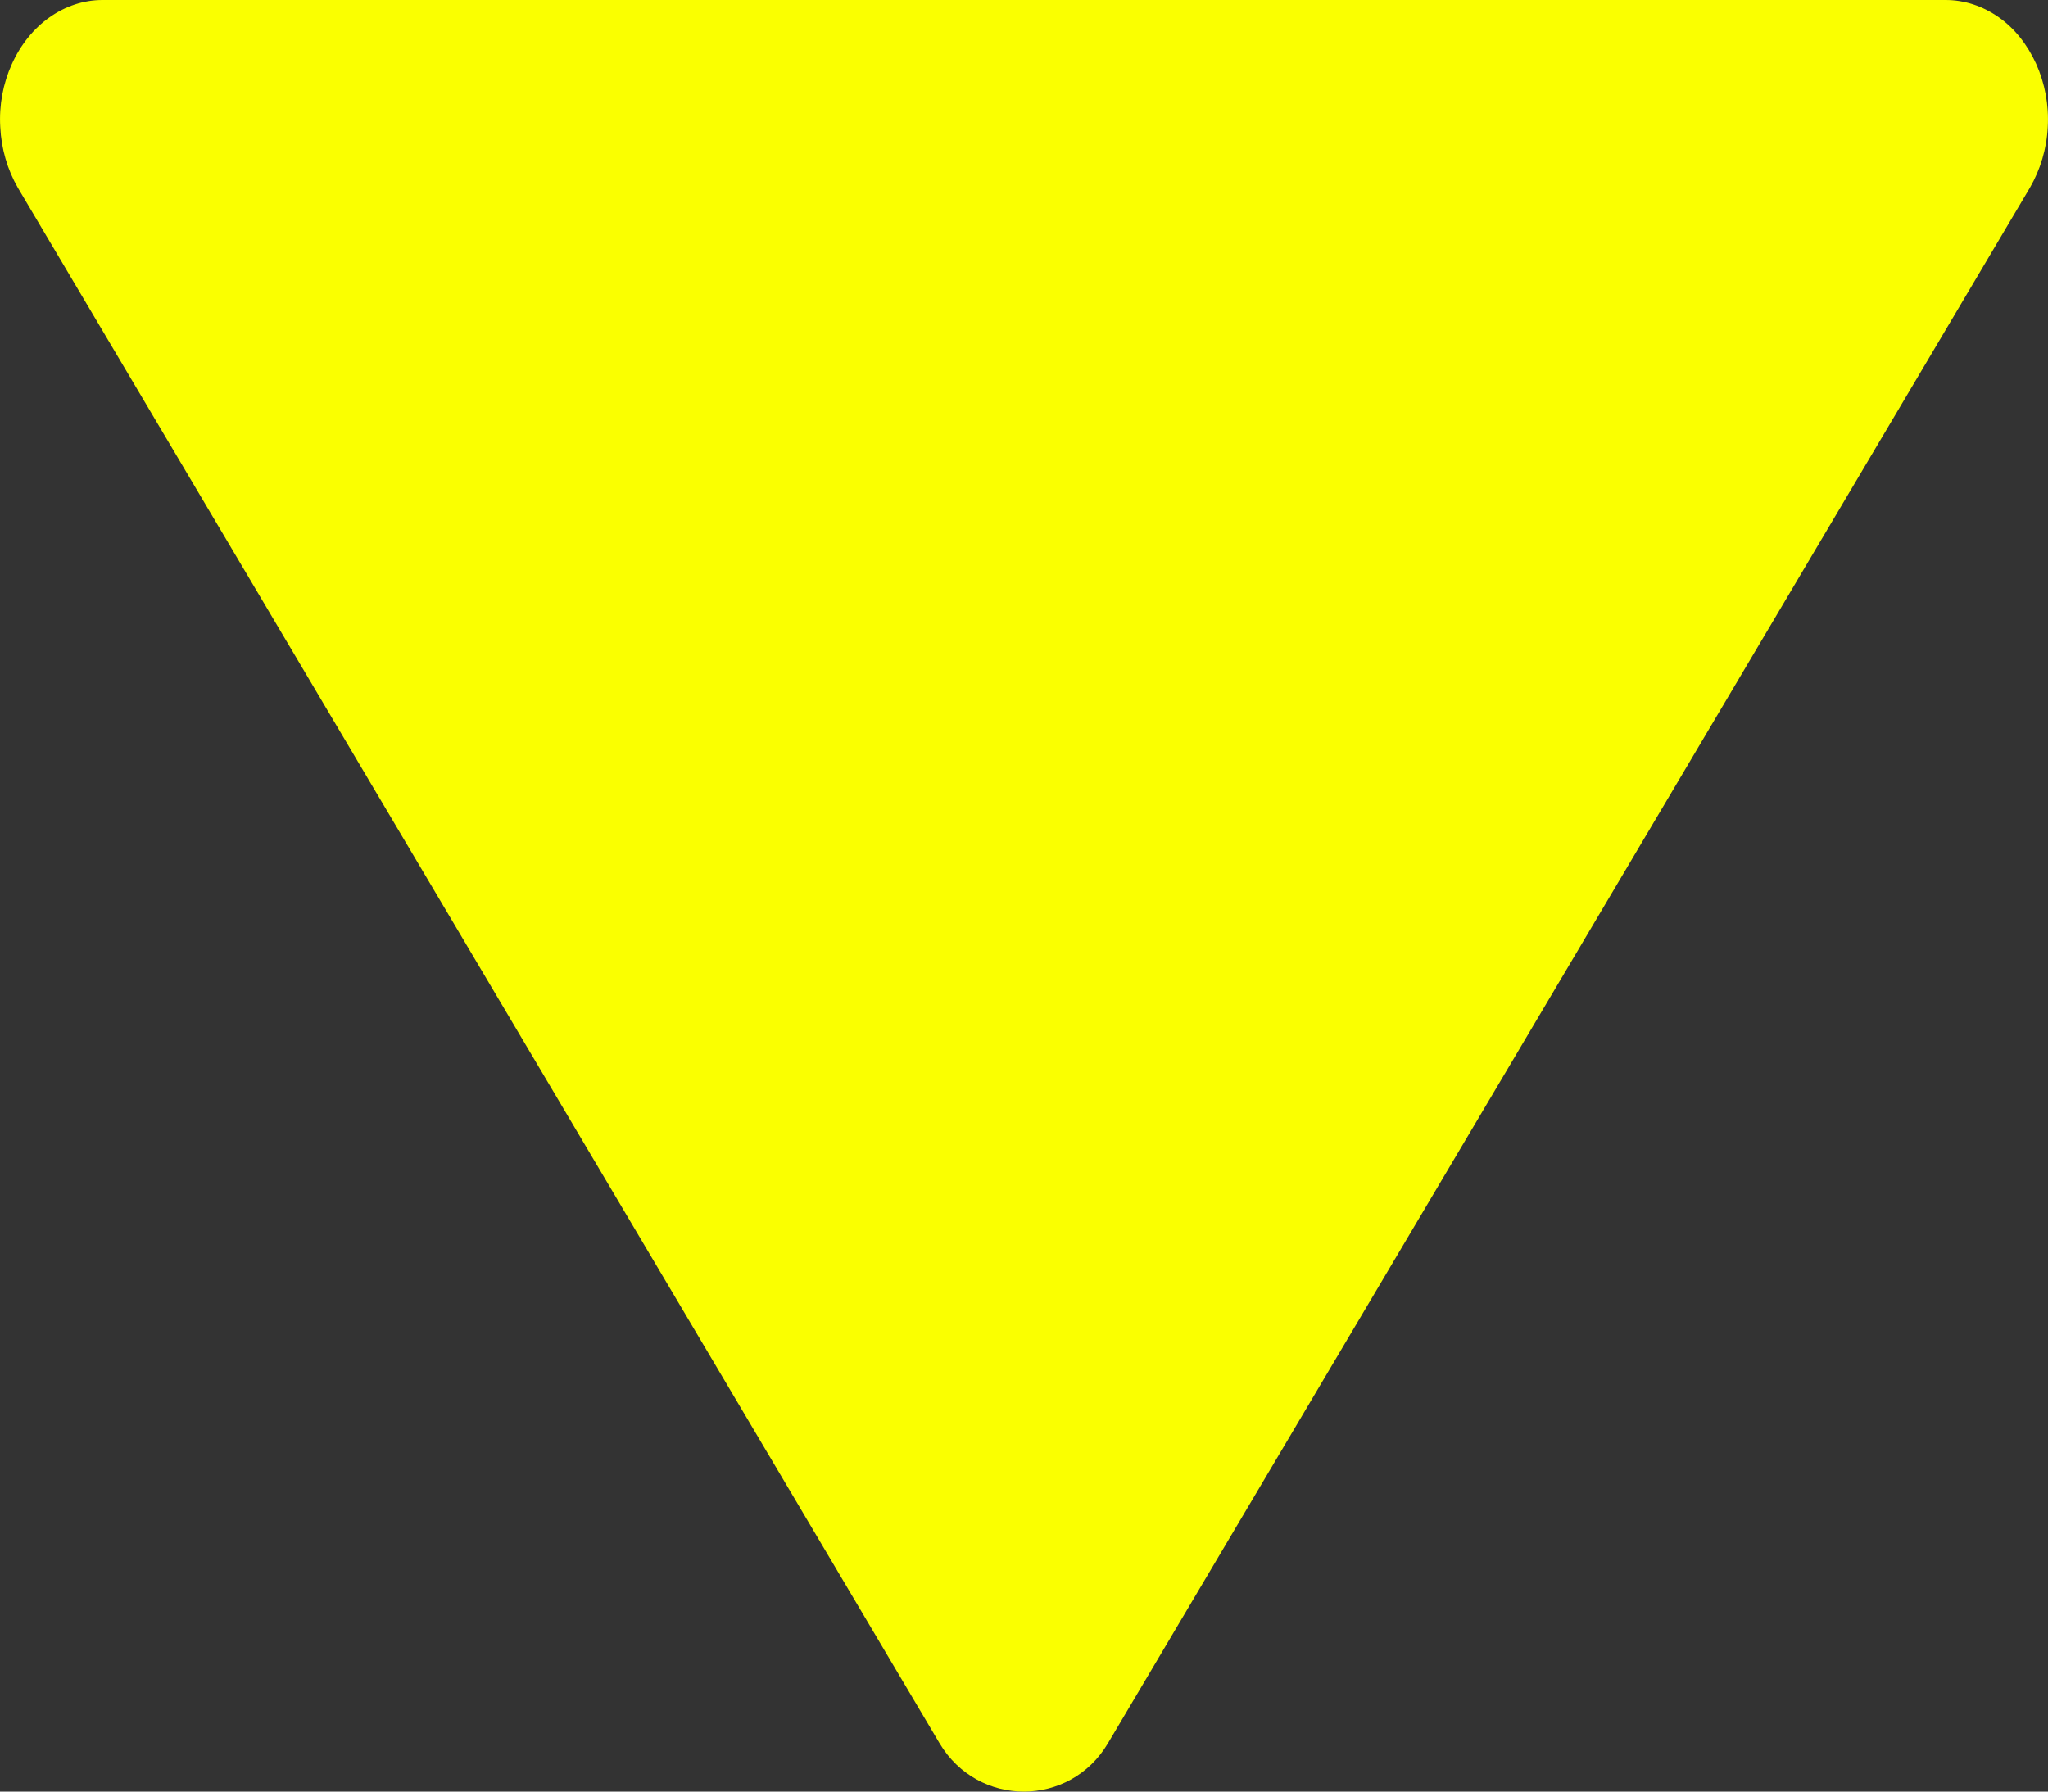 <svg width="8" height="7" viewBox="0 0 8 7" fill="none" xmlns="http://www.w3.org/2000/svg">
<rect x="0" y="0" width="8" height="7" fill="#333333" stroke="none"/>
<path d="M7.6 5.11827e-07L0.4 1.14129e-06C0.327 0 0.255 0.024 0.193 0.068C0.131 0.112 0.08 0.175 0.046 0.251C0.012 0.326 -0.004 0.411 0.001 0.496C0.005 0.581 0.029 0.663 0.07 0.734L3.67 6.811C3.82 7.063 4.179 7.063 4.328 6.811L7.929 0.734C7.97 0.663 7.995 0.581 7.999 0.496C8.004 0.411 7.988 0.326 7.954 0.25C7.92 0.175 7.87 0.111 7.807 0.067C7.744 0.023 7.673 -0 7.6 5.11827e-07Z" fill="#FAFF00"/>
</svg>
